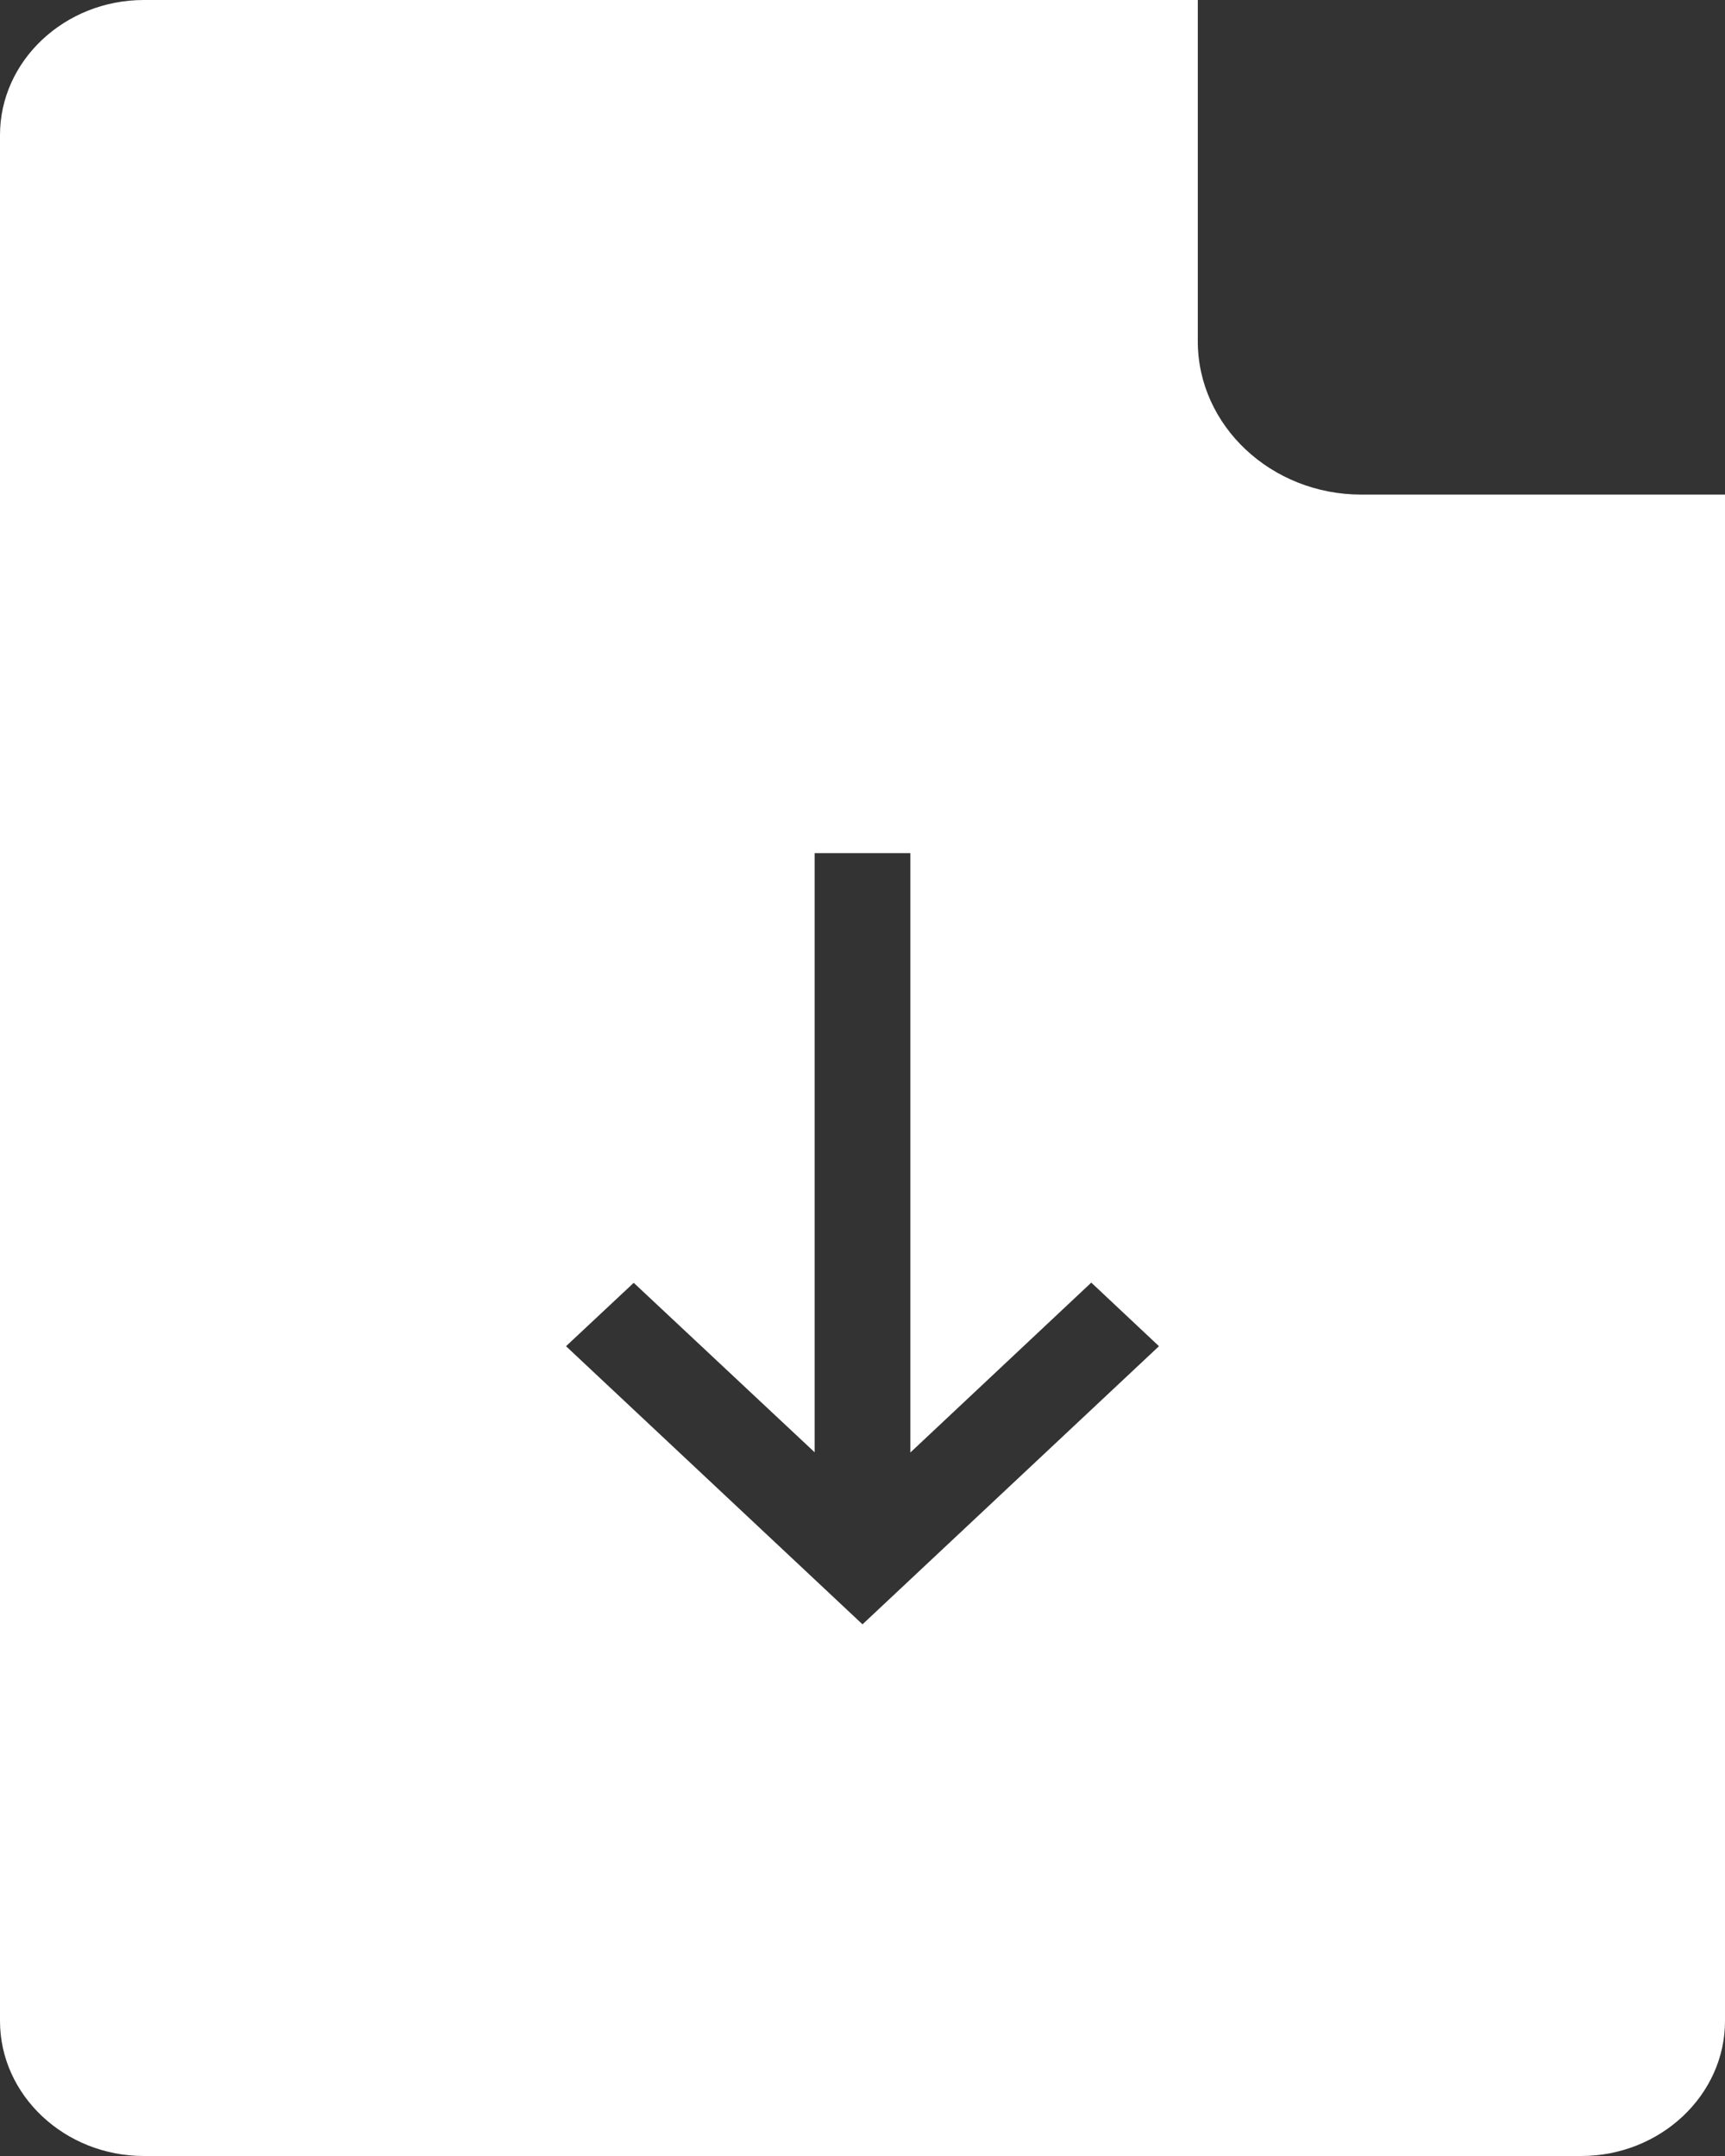 <svg width="8" height="10" fill="none" xmlns="http://www.w3.org/2000/svg"><rect width="100%" height="100%" fill="#333333" stroke="none"/><path d="M6.313 2.294c-.417 0-.758-.319-.758-.711V0H.667C.3 0 0 .282 0 .626v8.748c0 .344.3.626.667.626h6.666C7.7 10 8 9.718 8 9.374v-7.08H6.313ZM4 7.534l-1.375-1.29.314-.294.839.786V3.957h.444v2.78l.839-.788.314.295L4 7.534Z" fill="#fff"/></svg>